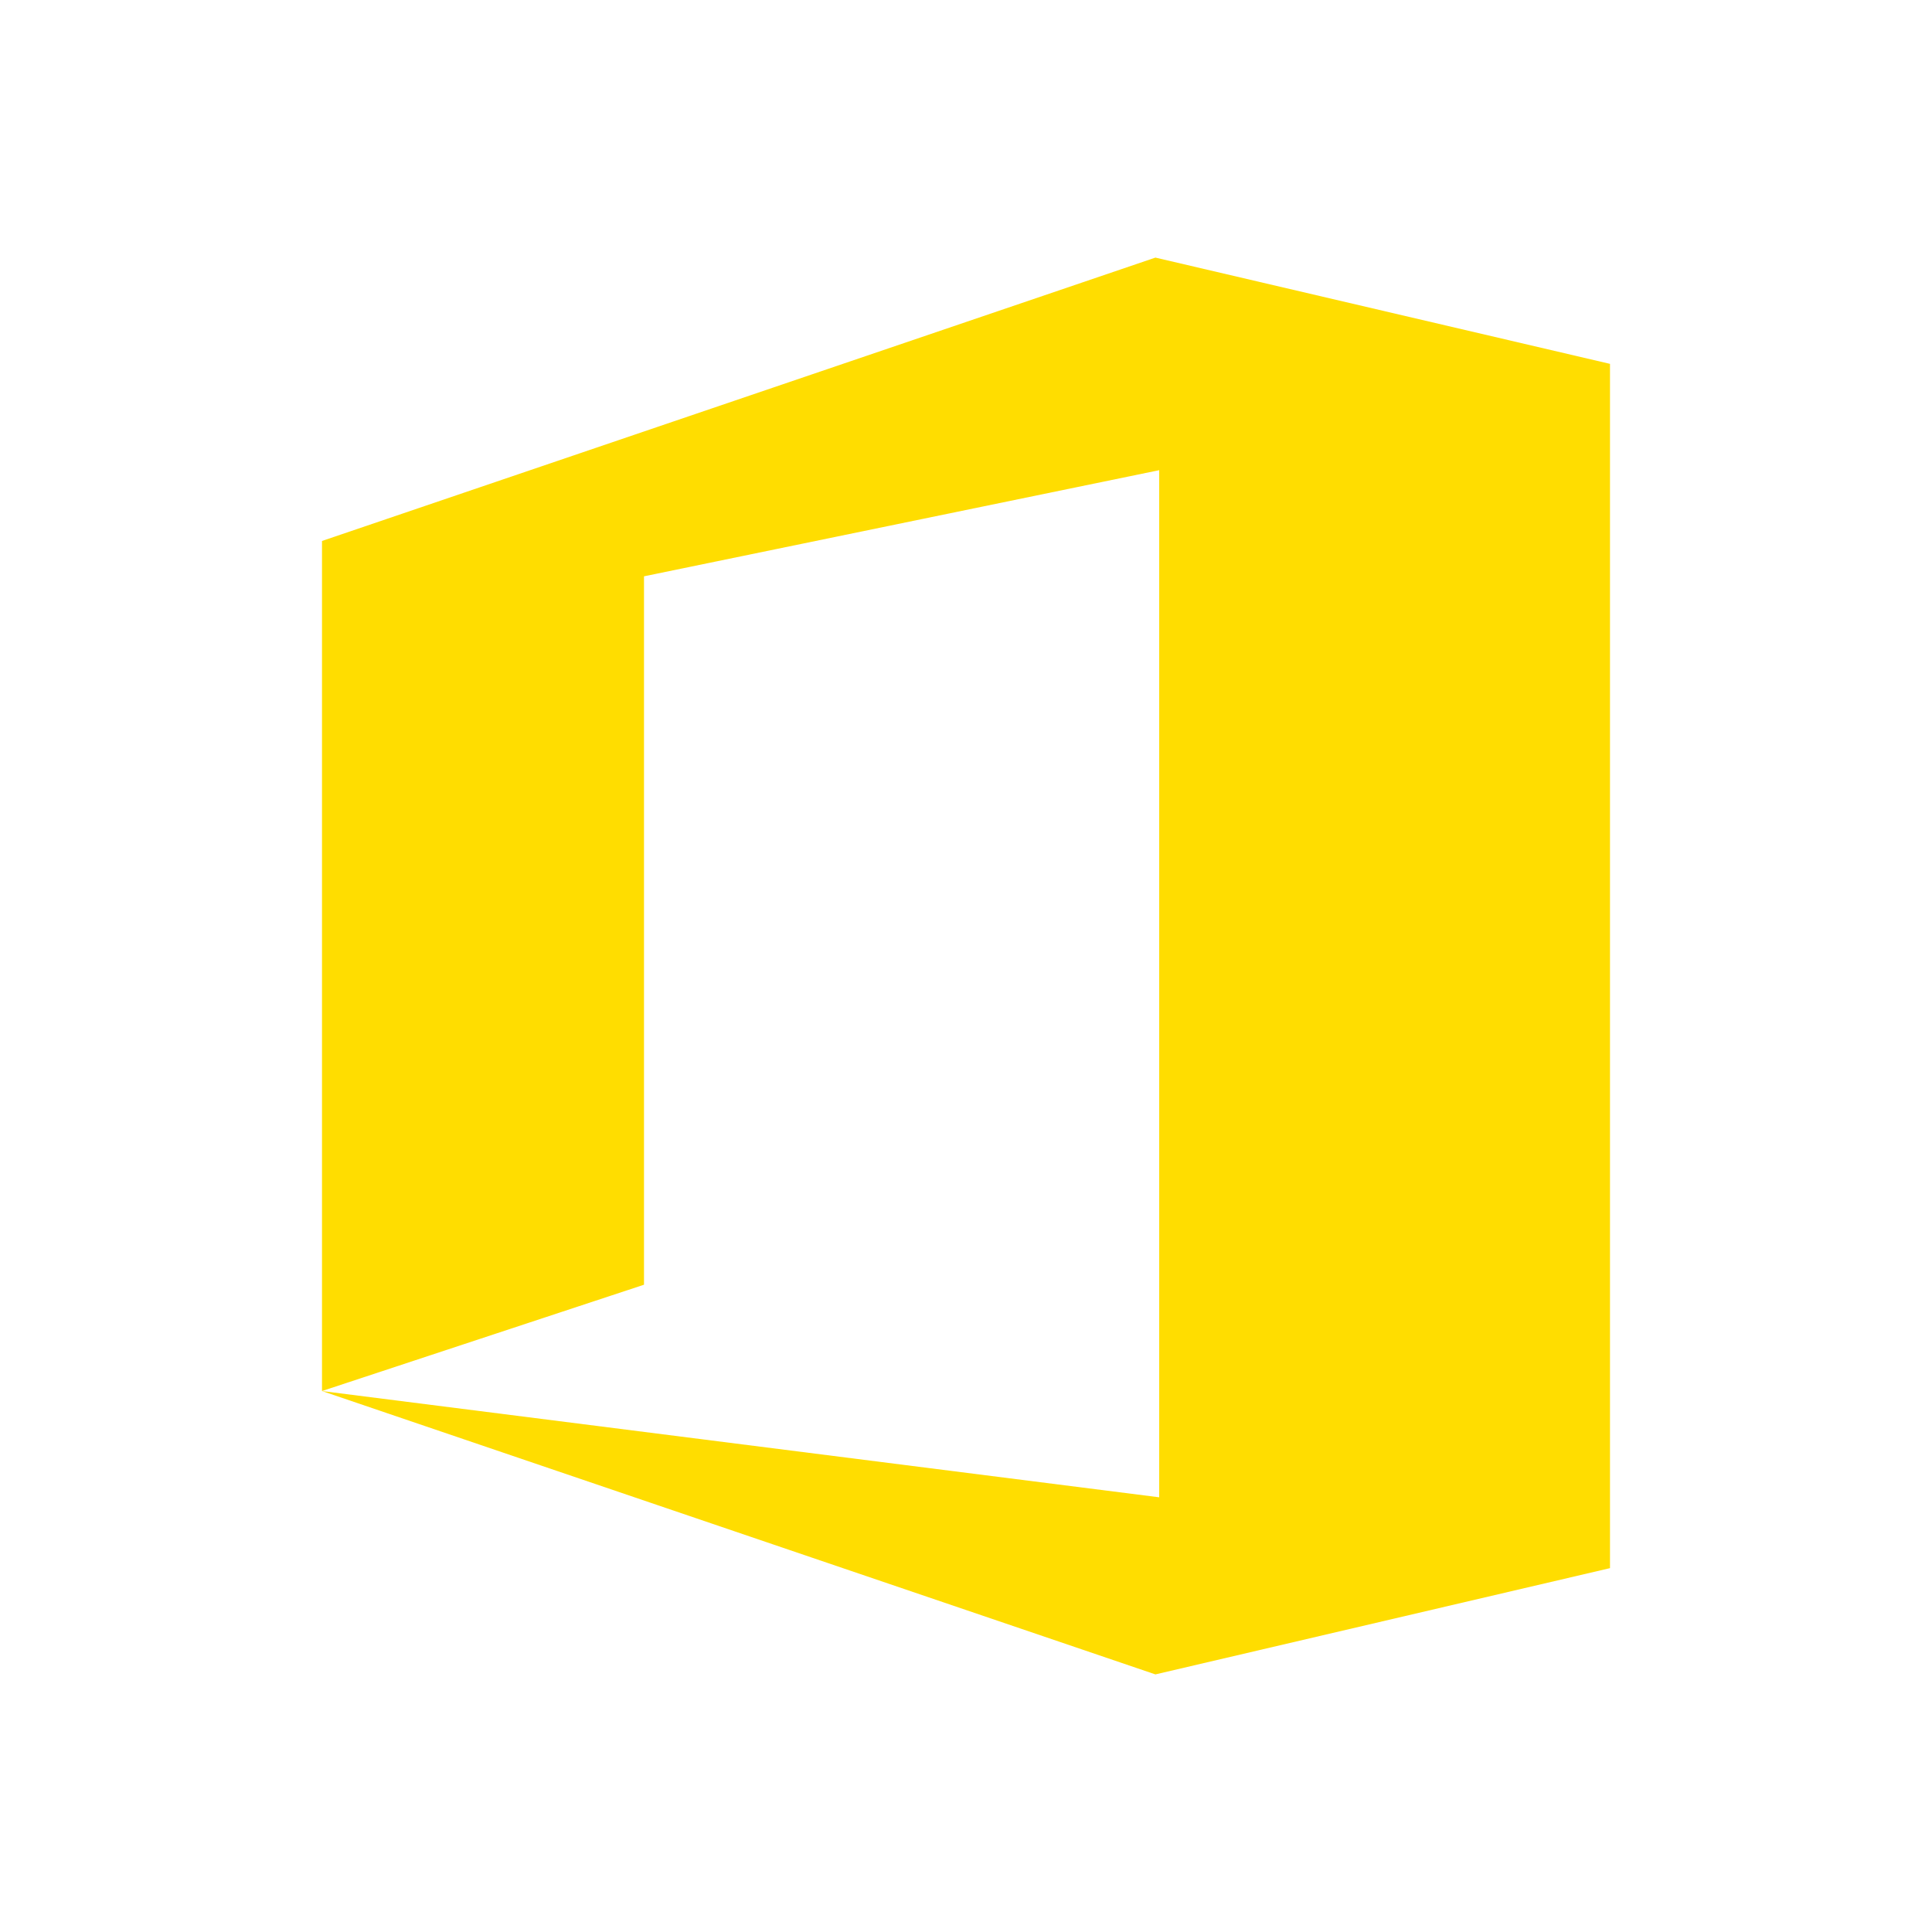 <?xml version="1.0"?><svg fill="#ffdd00" xmlns="http://www.w3.org/2000/svg"  viewBox="0 0 30 30" width="50px" height="50px">    <path d="M 17.941 4 L 5 8.4 L 5 21.6 L 10 19.949 L 10 8.949 L 18 7.301 L 18 23.25 L 5 21.6 L 17.941 26 L 25 24.35 L 25 5.65 L 17.941 4 z"/></svg>